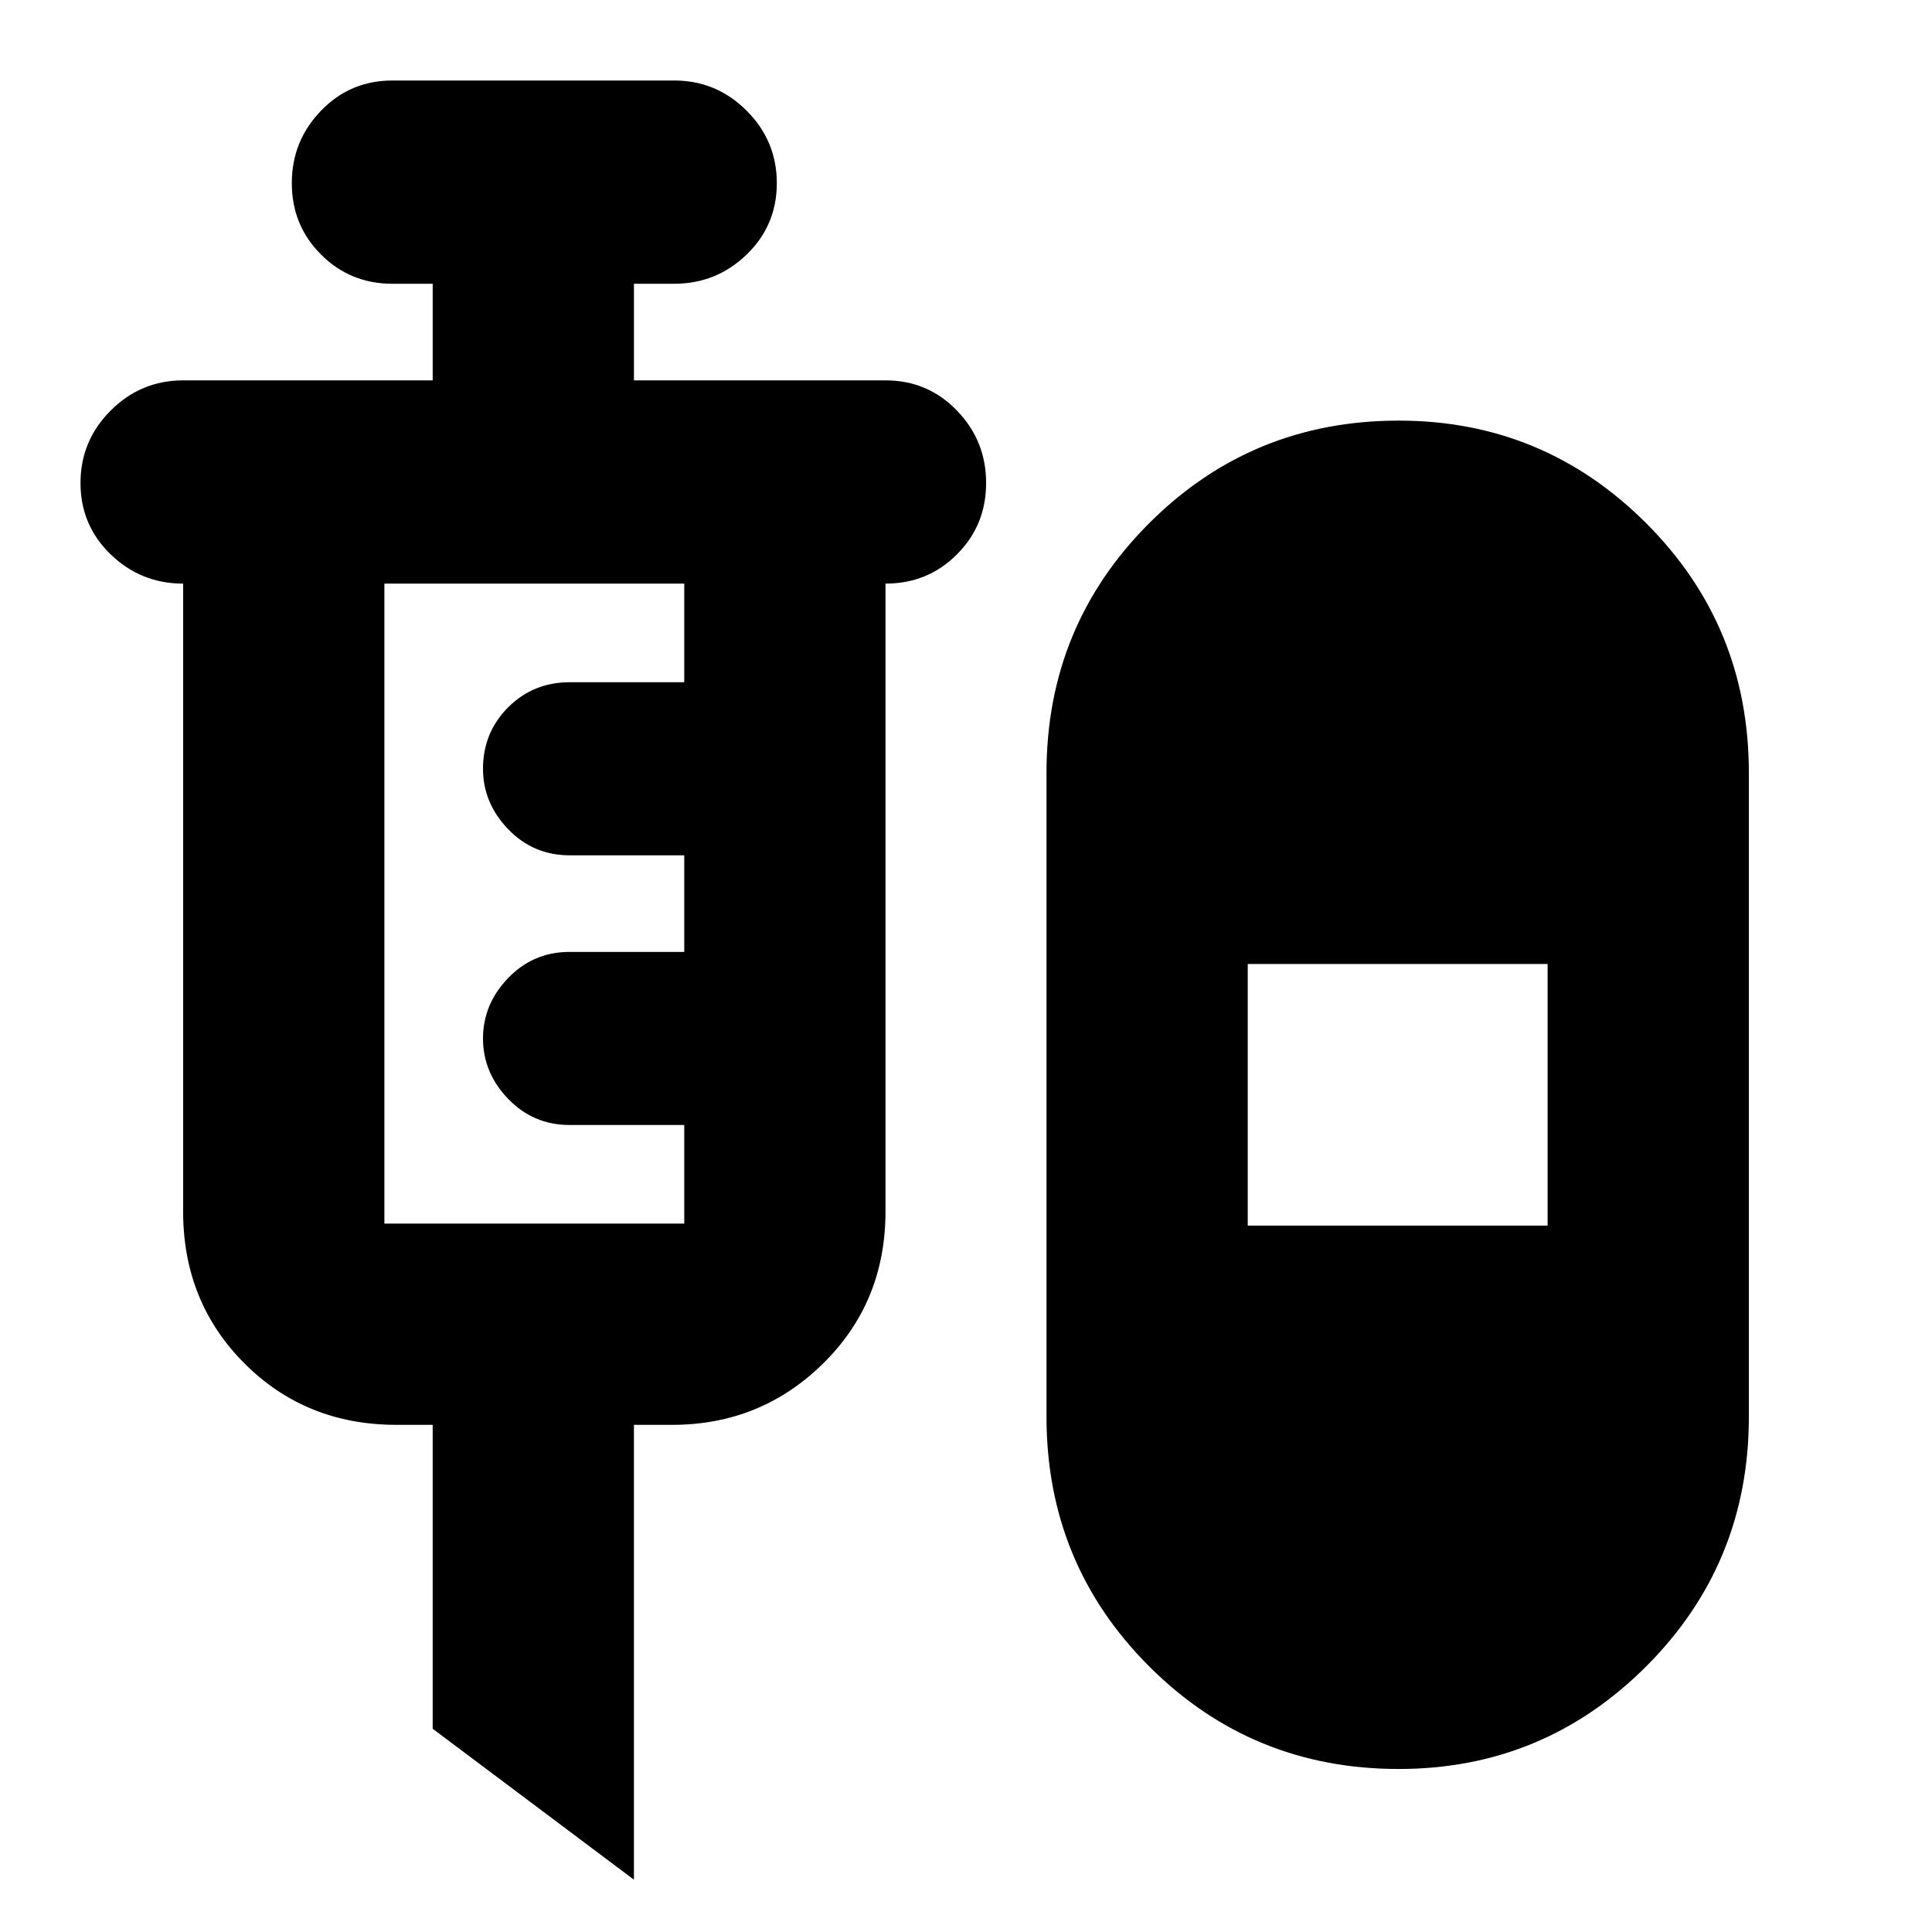 <svg xmlns="http://www.w3.org/2000/svg" height="24" width="24"><path d="m7.875 23.35-2.5-1.875V17.7h-.45q-1.125 0-1.887-.762-.763-.763-.763-1.888v-7.8q-.525 0-.9-.363Q1 6.525 1 6t.375-.9q.375-.375.9-.375h3.1v-1.2h-.5q-.525 0-.887-.363-.363-.362-.363-.887t.363-.9Q4.35 1 4.875 1h3.5q.525 0 .9.375t.375.9q0 .525-.375.887-.375.363-.9.363h-.5v1.2H11q.525 0 .887.375.363.375.363.9t-.363.887q-.362.363-.887.363v7.8q0 1.125-.775 1.888-.775.762-1.875.762h-.475Zm9.5-1.375q-1.825 0-3.1-1.275Q13 19.425 13 17.6v-8q0-1.825 1.275-3.1 1.275-1.275 3.1-1.275 1.8 0 3.075 1.275 1.275 1.275 1.275 3.1v8q0 1.825-1.275 3.1-1.275 1.275-3.075 1.275ZM4.775 15.2H8.5v-1.225H7.075q-.45 0-.763-.325Q6 13.325 6 12.9t.312-.75q.313-.325.763-.325H8.5v-1.2H7.075q-.45 0-.763-.325Q6 9.975 6 9.55q0-.45.312-.763.313-.312.763-.312H8.5V7.25H4.775v7.95Zm10.725.025h3.725v-3.25H15.5Z"/></svg>